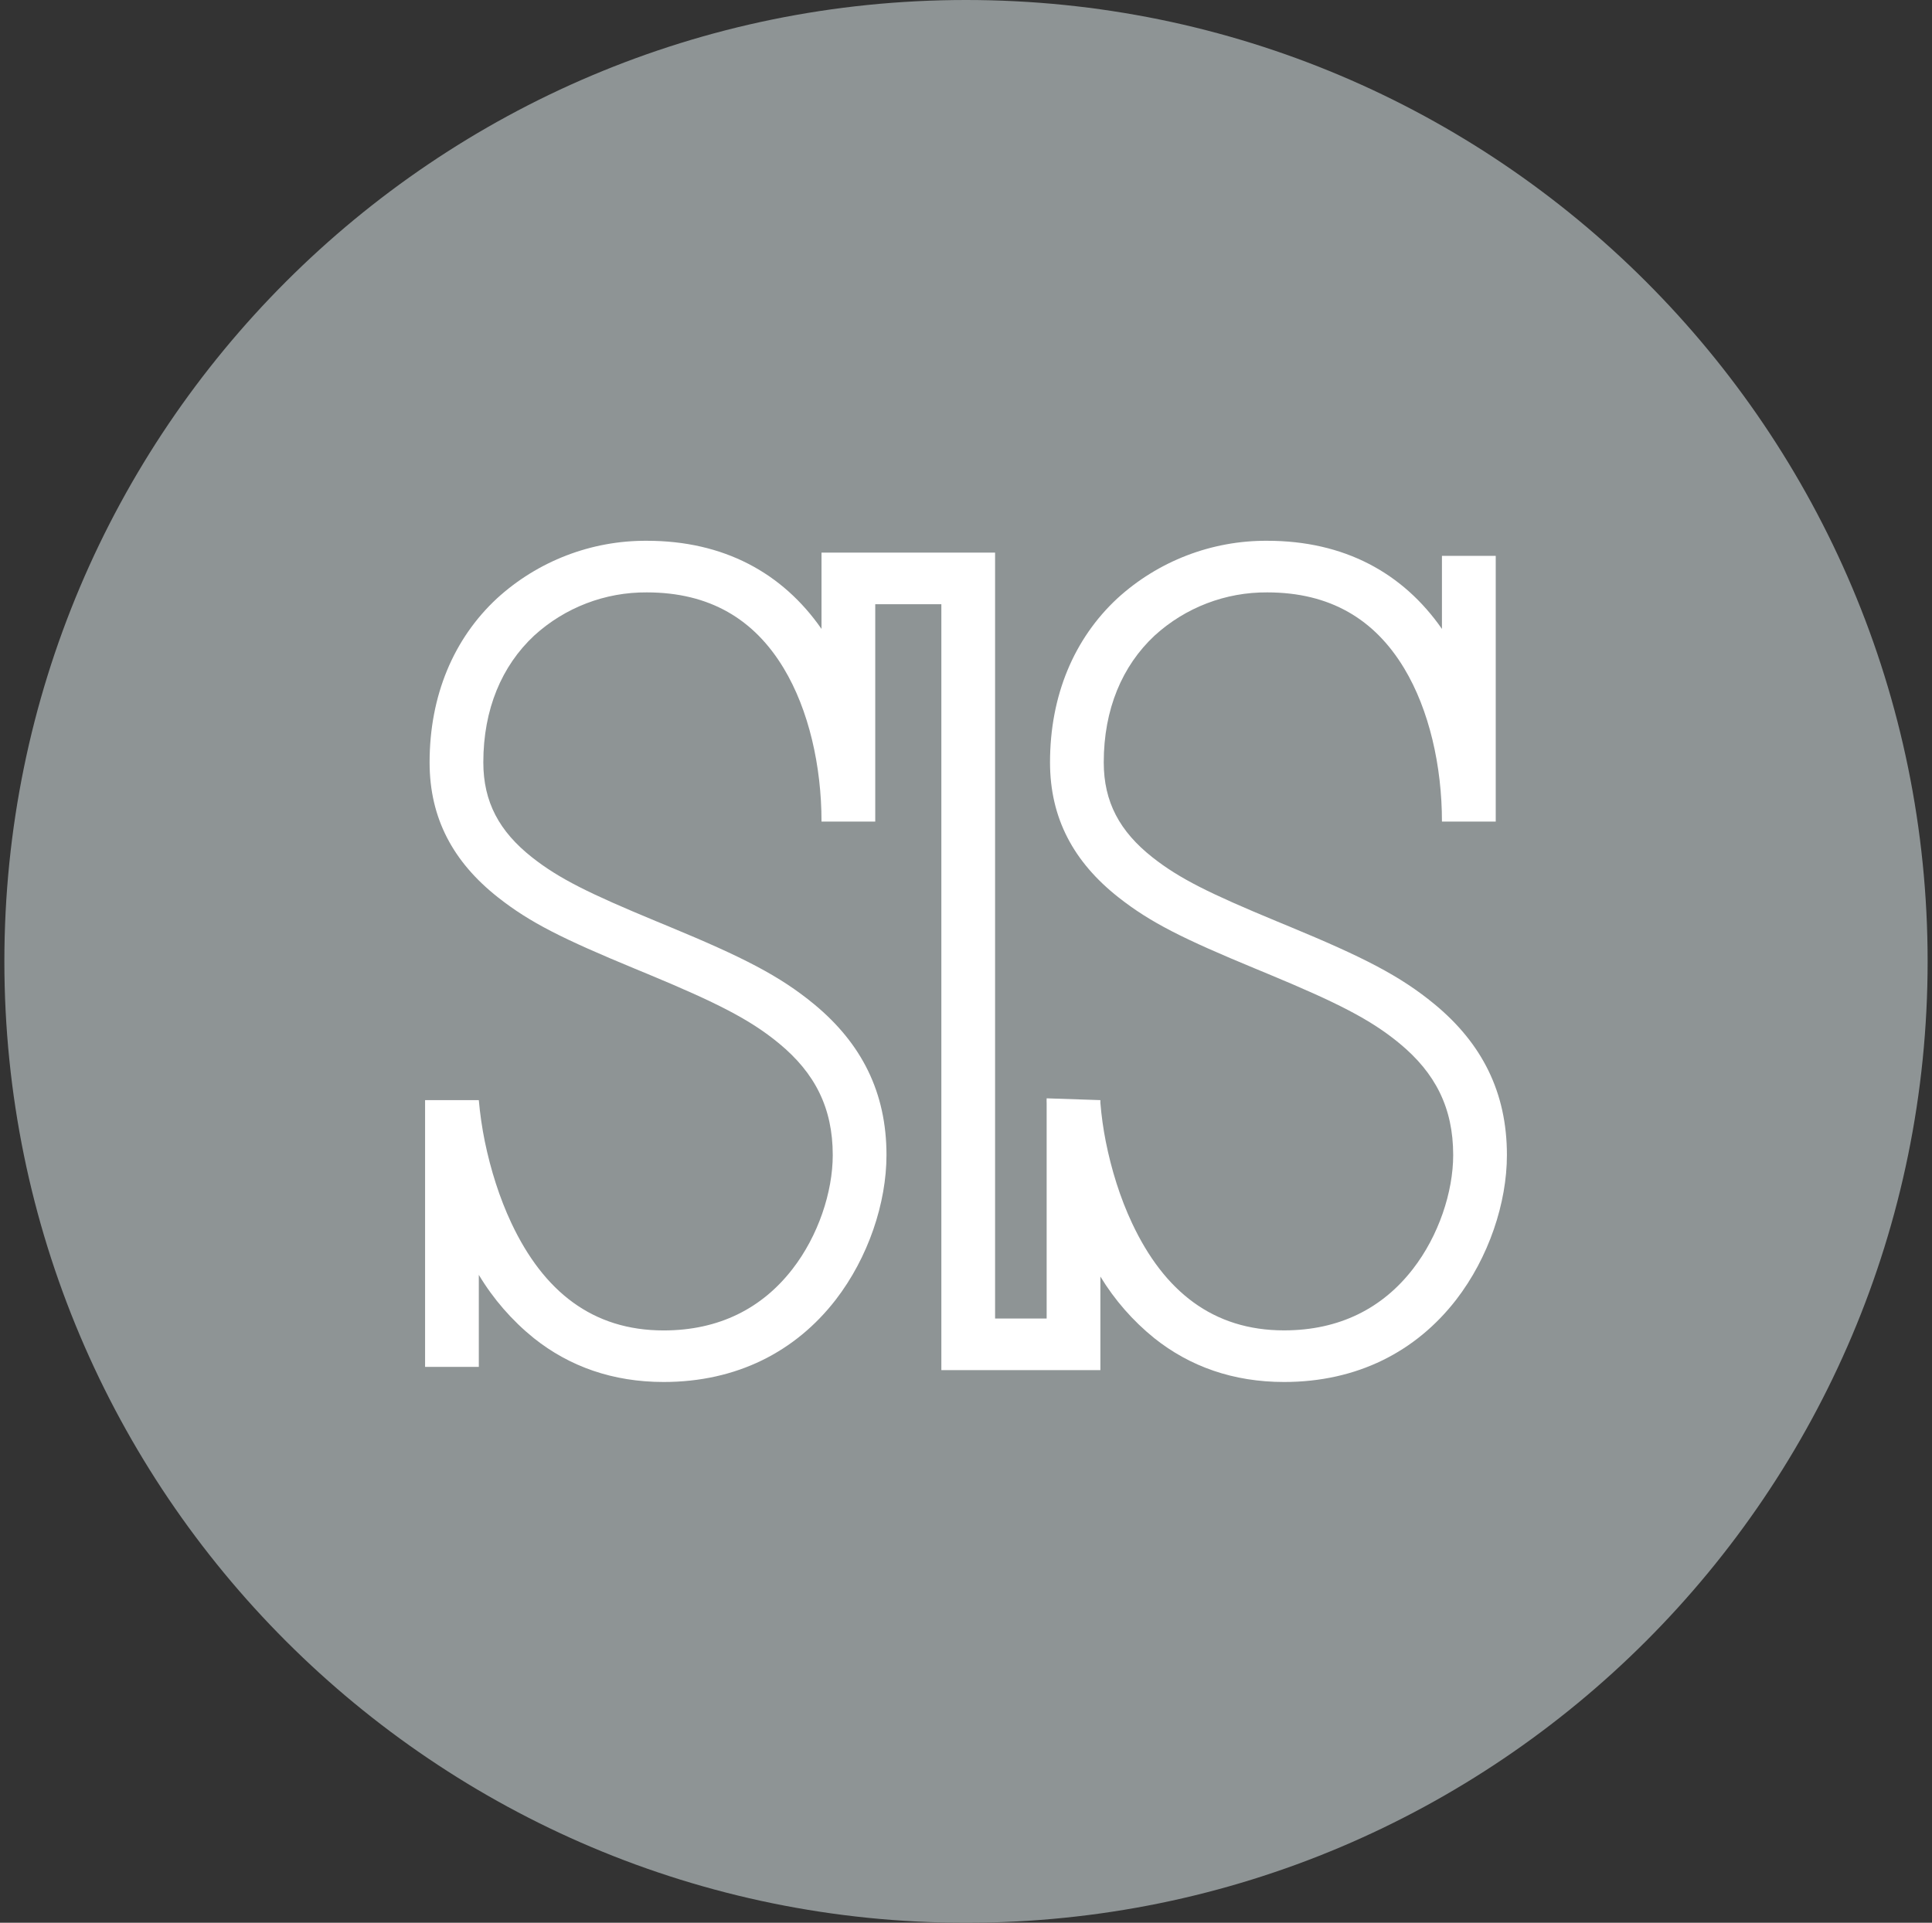 <svg width="221" height="220" viewBox="0 0 221 220" fill="none" xmlns="http://www.w3.org/2000/svg">
<rect x="0" y="0" width="221" height="220" fill="#333333" stroke="none"/>
<g clip-path="url(#clip0_2_19656)">
<path d="M110.5 220C171.251 220 220.5 170.751 220.5 110C220.5 49.249 171.251 0 110.5 0C49.749 0 0.5 49.249 0.5 110C0.5 170.751 49.749 220 110.5 220Z" fill="#8E9495"/>
<path d="M52.908 142.389C51.333 138.993 50.166 135.423 49.429 131.753C49.005 129.82 48.736 127.857 48.625 125.882H54.771C54.912 127.47 55.141 129.049 55.459 130.612C56.126 133.836 57.129 137.04 58.504 139.962C62.189 147.772 67.786 152.227 75.912 152.227C82.264 152.227 87.187 149.683 90.652 145.2C93.594 141.412 95.258 136.387 95.258 132.165C95.258 126.755 93.209 122.767 89.119 119.392C85.791 116.642 81.962 114.717 74.056 111.43L72.66 110.853C64.438 107.45 60.642 105.58 56.951 102.665C51.849 98.636 49.141 93.638 49.141 87.237C49.141 79.572 51.898 73.075 56.834 68.482C61.515 64.197 67.641 61.838 73.987 61.875C82.787 61.875 89.504 65.54 93.972 71.961V63.23H113.827V150.865H119.726V126.274C119.716 126.072 119.716 125.87 119.726 125.669L125.872 125.875V126.184C125.994 127.675 126.2 129.158 126.491 130.625C127.131 133.822 128.121 137.033 129.496 139.955C133.16 147.758 138.763 152.22 146.882 152.22C153.235 152.22 158.158 149.676 161.623 145.194C164.565 141.405 166.229 136.38 166.229 132.159C166.229 126.748 164.18 122.76 160.089 119.385C156.762 116.635 152.932 114.71 145.026 111.424L143.631 110.846C135.408 107.443 131.613 105.573 127.921 102.658C122.82 98.629 120.111 93.631 120.111 87.23C120.111 79.565 122.868 73.068 127.804 68.475C132.486 64.193 138.612 61.836 144.957 61.875C153.757 61.875 160.474 65.54 164.943 71.961V63.601H171.096V94.002H164.943C164.943 87.65 163.486 81.215 160.619 76.464C157.236 70.847 152.149 67.781 144.957 67.781C140.197 67.746 135.598 69.509 132.081 72.717C128.368 76.182 126.257 81.139 126.257 87.23C126.257 91.768 128.086 95.137 131.826 98.093C134.92 100.534 138.385 102.239 146.064 105.422L147.46 105.999C155.937 109.512 160.137 111.637 164.097 114.902C169.508 119.371 172.375 124.967 172.375 132.159C172.375 137.631 170.299 143.887 166.559 148.727C161.959 154.66 155.243 158.125 146.882 158.125C141.087 158.125 136.116 156.365 132.033 153.107C129.588 151.13 127.504 148.746 125.872 146.06V156.771H107.681V69.135H100.119V94.002H93.972C93.972 87.65 92.515 81.215 89.648 76.464C86.266 70.847 81.178 67.781 73.987 67.781C69.226 67.746 64.628 69.509 61.11 72.717C57.398 76.182 55.287 81.139 55.287 87.23C55.287 91.768 57.116 95.137 60.856 98.093C63.949 100.534 67.414 102.239 75.094 105.422L76.489 105.999C84.966 109.512 89.167 111.637 93.127 114.902C98.537 119.371 101.404 124.967 101.404 132.159C101.404 137.631 99.328 143.887 95.588 148.727C90.989 154.66 84.272 158.125 75.912 158.125C70.116 158.125 65.146 156.365 61.062 153.107C58.557 151.081 56.427 148.631 54.771 145.867V156.4H48.625V125.875H54.771V145.867C54.088 144.742 53.466 143.581 52.908 142.389Z" fill="white"/>
</g>
<defs>
<clipPath id="clip0_2_19656">
<rect width="220" height="220" fill="white" transform="translate(0.5)"/>
</clipPath>
</defs>
</svg>
